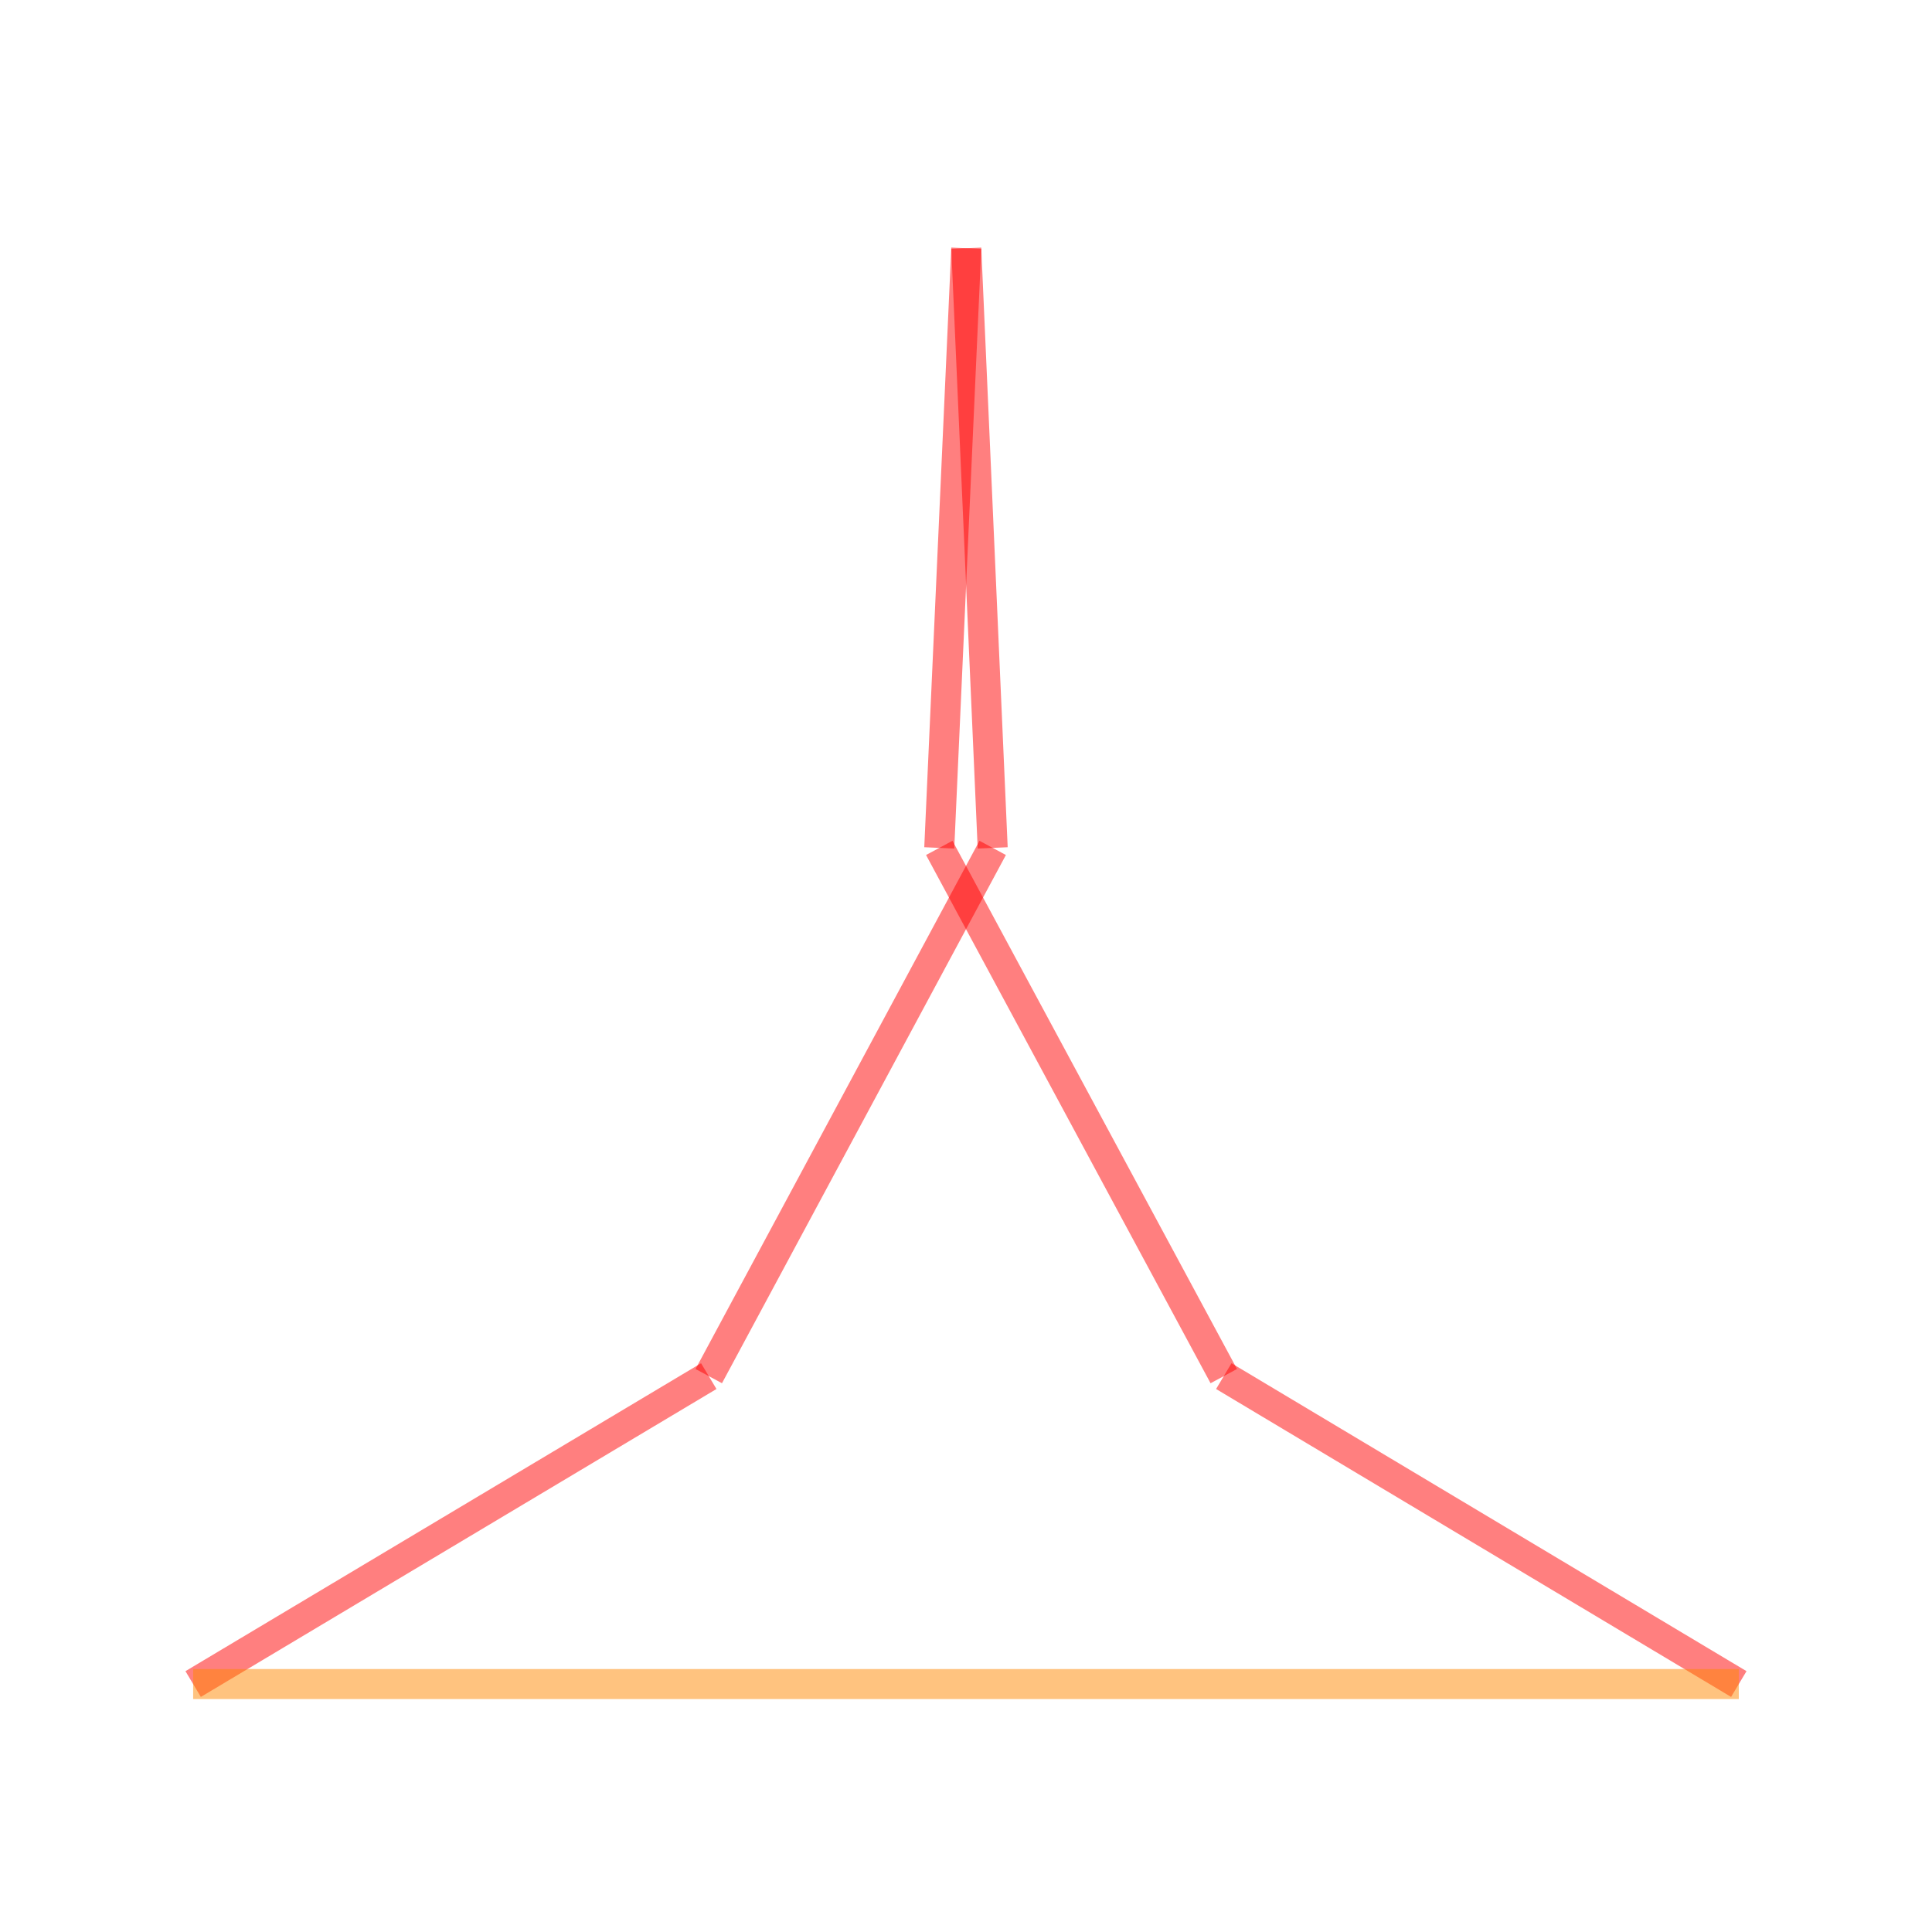 <svg xmlns="http://www.w3.org/2000/svg" width="200" height="200">
<g transform="translate(100,100)">
<g transform="translate(80,74.332) scale(62.138 -62.138)">
<g stroke="#f00" stroke-opacity="0.5" stroke-width="0.05">
<line x1="0" y1="0" x2="-0.858" y2="0.513"/>
<line x1="-0.858" y1="0.513" x2="-1.332" y2="1.393"/>
<line x1="-1.332" y1="1.393" x2="-1.287" y2="2.392"/>
<line x1="-1.287" y1="2.392" x2="-1.243" y2="1.393"/>
<line x1="-1.243" y1="1.393" x2="-1.716" y2="0.513"/>
<line x1="-1.716" y1="0.513" x2="-2.575" y2="0"/>
</g>
<g stroke="#f80" stroke-opacity="0.5" stroke-width="0.05">
<line x1="-2.575" y1="0" x2="0" y2="0"/>
</g>
</g>
</g>
</svg>
